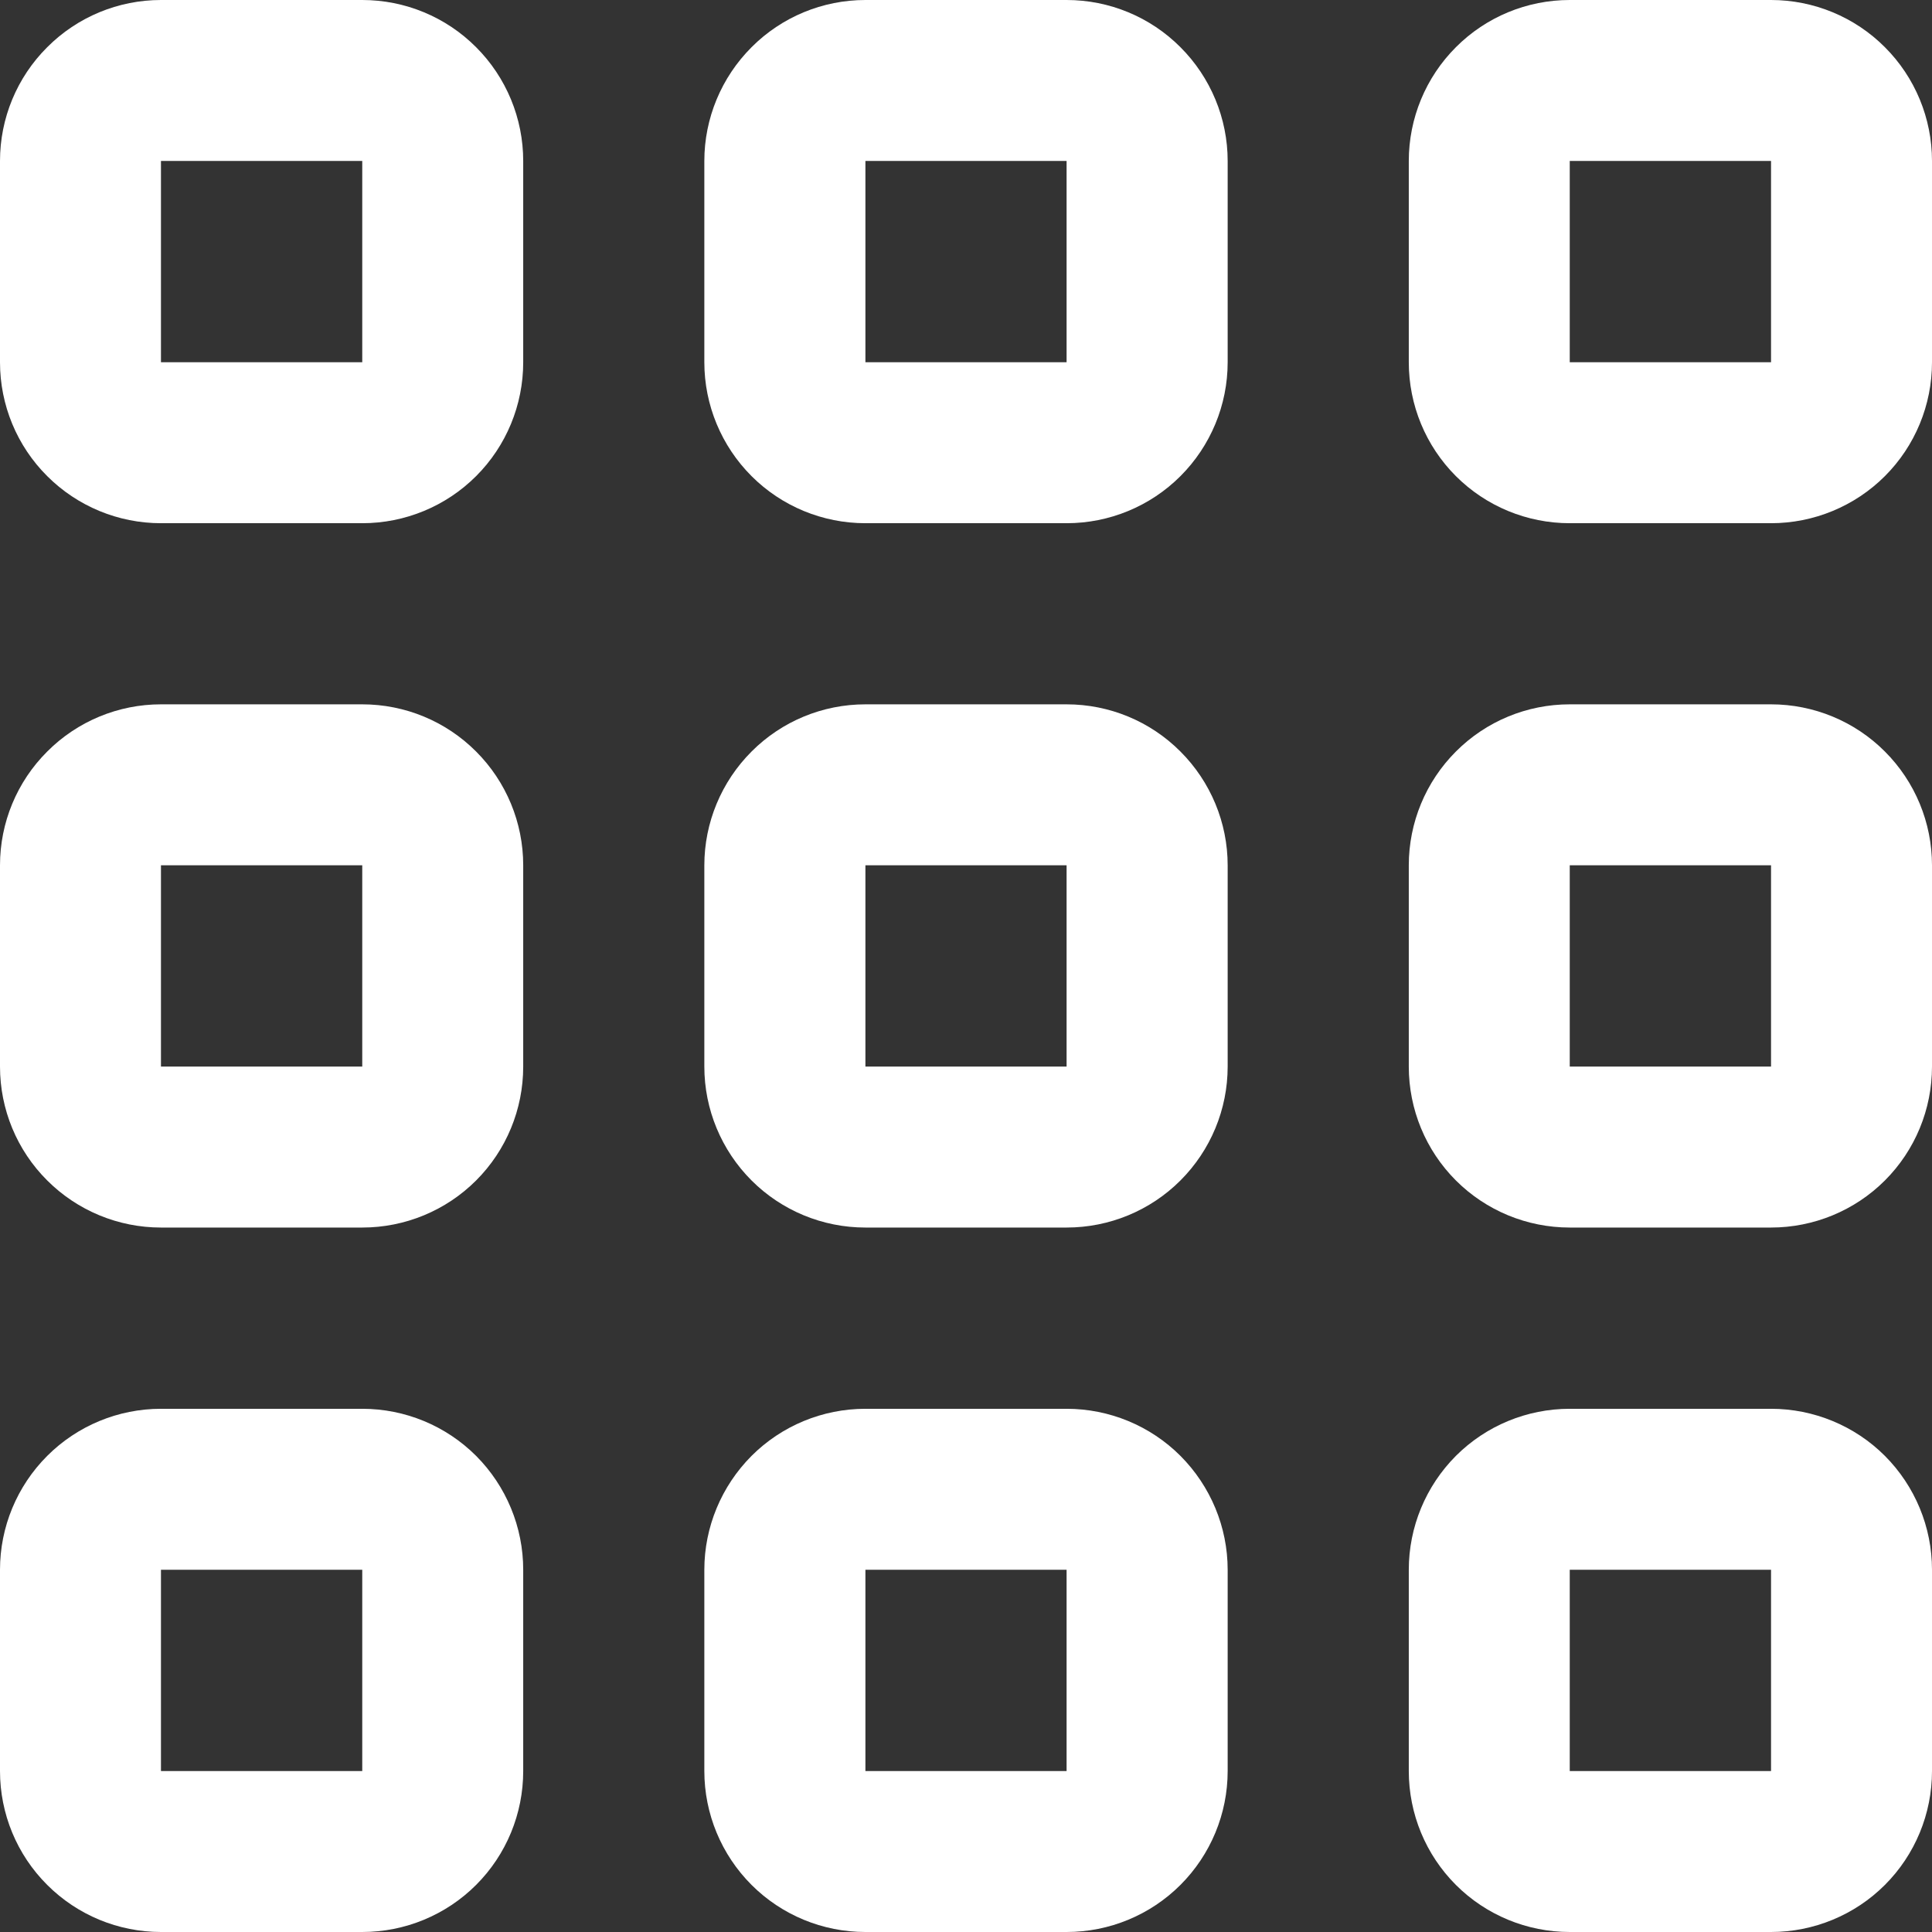 <svg width="16" height="16" viewBox="0 0 16 16" fill="none" xmlns="http://www.w3.org/2000/svg">
<rect x="0" y="0" width="16" height="16" fill="#333333" stroke="none"/>
<g clip-path="url(#clip0_960_34066)">
<path d="M3 11.667H1.333C0.98 11.667 0.641 11.807 0.391 12.057C0.14 12.308 0 12.647 0 13L0 14.667C0 15.021 0.14 15.36 0.391 15.61C0.641 15.86 0.98 16 1.333 16H3C3.354 16 3.693 15.86 3.943 15.61C4.193 15.36 4.333 15.021 4.333 14.667V13C4.333 12.647 4.193 12.308 3.943 12.057C3.693 11.807 3.354 11.667 3 11.667ZM3 14.667H1.333V13H3V14.667Z" fill="white"/>
<path d="M14.667 11.667H13C12.646 11.667 12.307 11.807 12.057 12.057C11.807 12.308 11.667 12.647 11.667 13V14.667C11.667 15.021 11.807 15.36 12.057 15.61C12.307 15.86 12.646 16 13 16H14.667C15.02 16 15.36 15.86 15.61 15.61C15.86 15.36 16 15.021 16 14.667V13C16 12.647 15.86 12.308 15.61 12.057C15.36 11.807 15.02 11.667 14.667 11.667ZM14.667 14.667H13V13H14.667V14.667Z" fill="white"/>
<path d="M3 5.833H1.333C0.98 5.833 0.641 5.973 0.391 6.224C0.14 6.474 0 6.813 0 7.166L0 8.833C0 9.187 0.14 9.526 0.391 9.776C0.641 10.026 0.98 10.166 1.333 10.166H3C3.354 10.166 3.693 10.026 3.943 9.776C4.193 9.526 4.333 9.187 4.333 8.833V7.166C4.333 6.813 4.193 6.474 3.943 6.224C3.693 5.973 3.354 5.833 3 5.833ZM3 8.833H1.333V7.166H3V8.833Z" fill="white"/>
<path d="M14.667 5.833H13C12.646 5.833 12.307 5.973 12.057 6.224C11.807 6.474 11.667 6.813 11.667 7.166V8.833C11.667 9.187 11.807 9.526 12.057 9.776C12.307 10.026 12.646 10.166 13 10.166H14.667C15.02 10.166 15.36 10.026 15.61 9.776C15.86 9.526 16 9.187 16 8.833V7.166C16 6.813 15.86 6.474 15.61 6.224C15.36 5.973 15.02 5.833 14.667 5.833ZM14.667 8.833H13V7.166H14.667V8.833Z" fill="white"/>
<path d="M3 0H1.333C0.98 0 0.641 0.14 0.391 0.391C0.14 0.641 0 0.98 0 1.333L0 3C0 3.354 0.14 3.693 0.391 3.943C0.641 4.193 0.98 4.333 1.333 4.333H3C3.354 4.333 3.693 4.193 3.943 3.943C4.193 3.693 4.333 3.354 4.333 3V1.333C4.333 0.98 4.193 0.641 3.943 0.391C3.693 0.14 3.354 0 3 0V0ZM3 3H1.333V1.333H3V3Z" fill="white"/>
<path d="M8.833 11.667H7.167C6.813 11.667 6.474 11.807 6.224 12.057C5.974 12.308 5.833 12.647 5.833 13V14.667C5.833 15.021 5.974 15.36 6.224 15.61C6.474 15.86 6.813 16 7.167 16H8.833C9.187 16 9.526 15.86 9.776 15.61C10.026 15.36 10.167 15.021 10.167 14.667V13C10.167 12.647 10.026 12.308 9.776 12.057C9.526 11.807 9.187 11.667 8.833 11.667ZM8.833 14.667H7.167V13H8.833V14.667Z" fill="white"/>
<path d="M8.833 5.833H7.167C6.813 5.833 6.474 5.973 6.224 6.224C5.974 6.474 5.833 6.813 5.833 7.166V8.833C5.833 9.187 5.974 9.526 6.224 9.776C6.474 10.026 6.813 10.166 7.167 10.166H8.833C9.187 10.166 9.526 10.026 9.776 9.776C10.026 9.526 10.167 9.187 10.167 8.833V7.166C10.167 6.813 10.026 6.474 9.776 6.224C9.526 5.973 9.187 5.833 8.833 5.833ZM8.833 8.833H7.167V7.166H8.833V8.833Z" fill="white"/>
<path d="M8.833 0H7.167C6.813 0 6.474 0.14 6.224 0.391C5.974 0.641 5.833 0.98 5.833 1.333V3C5.833 3.354 5.974 3.693 6.224 3.943C6.474 4.193 6.813 4.333 7.167 4.333H8.833C9.187 4.333 9.526 4.193 9.776 3.943C10.026 3.693 10.167 3.354 10.167 3V1.333C10.167 0.98 10.026 0.641 9.776 0.391C9.526 0.14 9.187 0 8.833 0V0ZM8.833 3H7.167V1.333H8.833V3Z" fill="white"/>
<path d="M14.667 0H13C12.646 0 12.307 0.14 12.057 0.391C11.807 0.641 11.667 0.98 11.667 1.333V3C11.667 3.354 11.807 3.693 12.057 3.943C12.307 4.193 12.646 4.333 13 4.333H14.667C15.02 4.333 15.36 4.193 15.61 3.943C15.86 3.693 16 3.354 16 3V1.333C16 0.98 15.86 0.641 15.61 0.391C15.36 0.14 15.02 0 14.667 0V0ZM14.667 3H13V1.333H14.667V3Z" fill="white"/>
</g>
<defs>
<clipPath id="clip0_960_34066">
<rect width="16" height="16" fill="white"/>
</clipPath>
</defs>
</svg>

